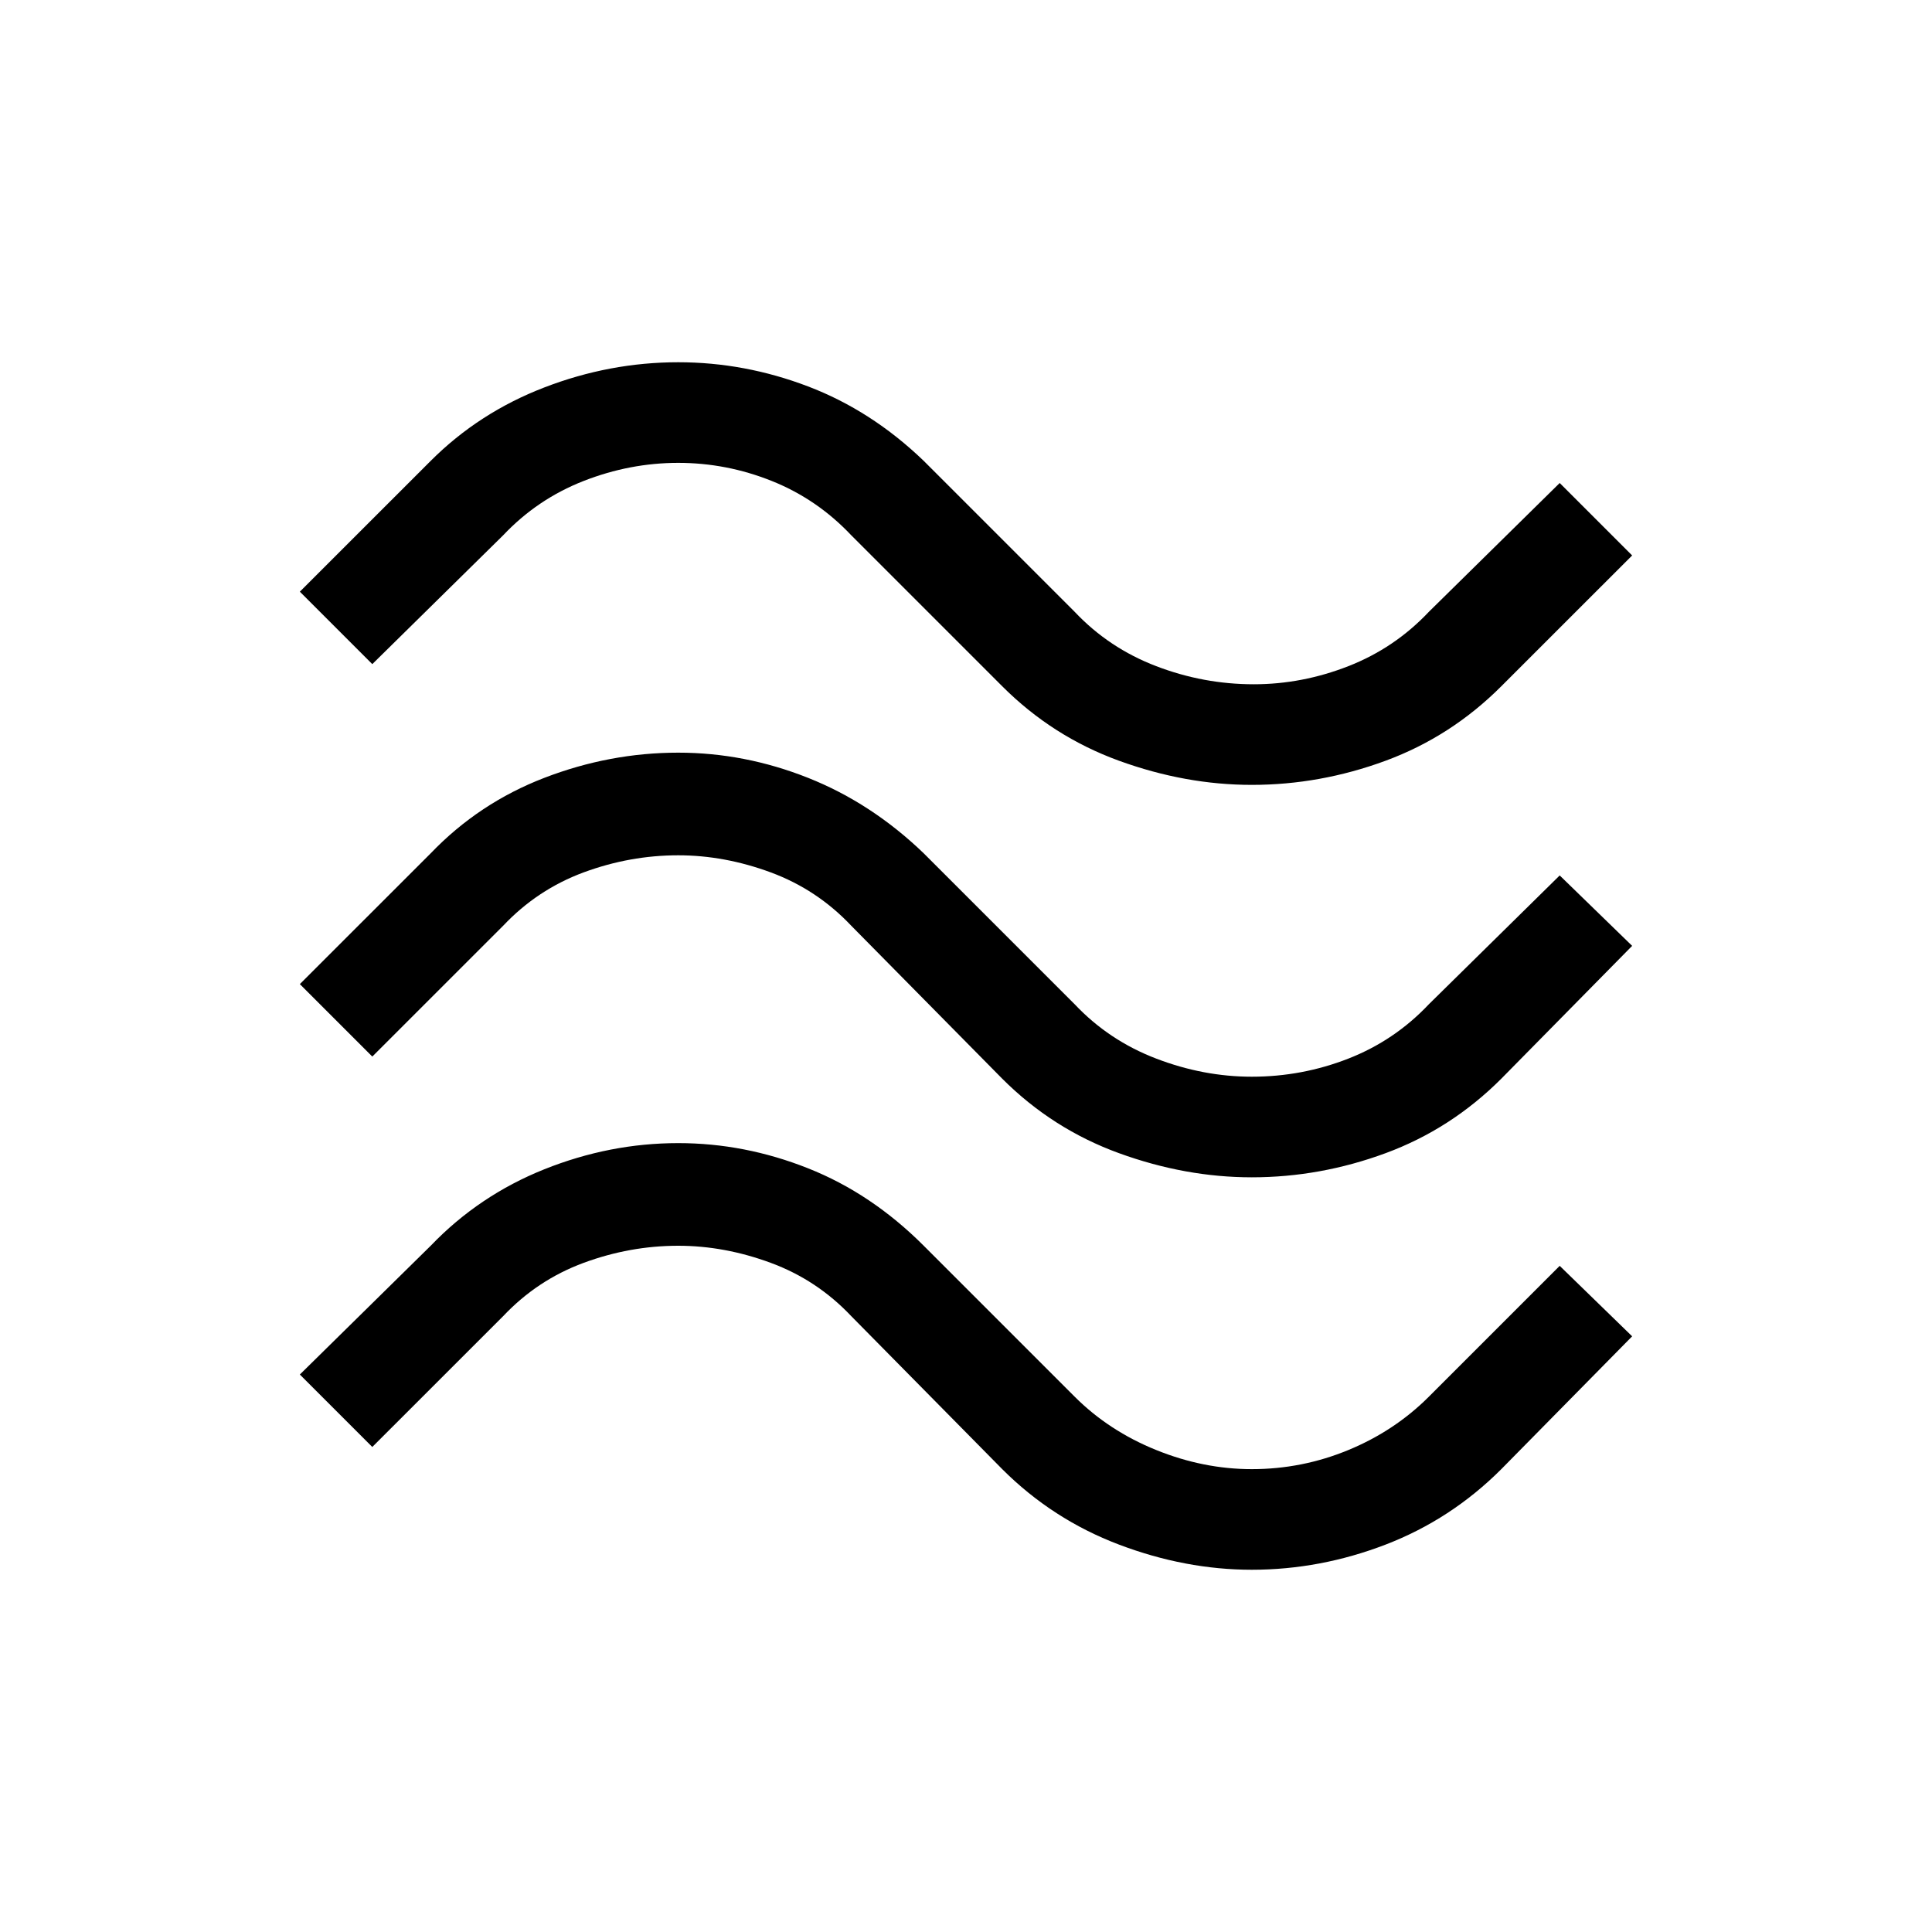 <svg xmlns="http://www.w3.org/2000/svg" viewBox="0 0 40 40"><path d="m7.708 13.75-1.5-1.5 2.709-2.708q1-1 2.354-1.521 1.354-.521 2.771-.521 1.375 0 2.687.5 1.313.5 2.396 1.542l3.125 3.125q.708.75 1.688 1.125.979.375 2.02.375 1 0 1.959-.375.958-.375 1.666-1.125L32.292 10l1.5 1.5-2.709 2.708q-1.041 1.042-2.395 1.542-1.355.5-2.771.5-1.375 0-2.75-.5t-2.417-1.542l-3.125-3.125q-.708-.75-1.646-1.125-.937-.375-1.937-.375t-1.959.375q-.958.375-1.666 1.125Zm0 8.125-1.5-1.5 2.709-2.708q1-1.042 2.354-1.563 1.354-.521 2.771-.521 1.375 0 2.687.521 1.313.521 2.396 1.563l3.125 3.125q.708.75 1.688 1.125.979.375 1.979.375 1.041 0 2-.375.958-.375 1.666-1.125l2.709-2.667 1.5 1.458-2.709 2.75q-1.041 1.042-2.395 1.542-1.355.5-2.771.5-1.375 0-2.75-.5t-2.417-1.542l-3.125-3.166q-.708-.75-1.667-1.105-.958-.354-1.916-.354-1 0-1.959.354-.958.355-1.666 1.105Zm0 8.083-1.5-1.5 2.709-2.666q1-1.042 2.354-1.584 1.354-.541 2.771-.541 1.375 0 2.687.521 1.313.52 2.396 1.604l3.125 3.125q.708.708 1.688 1.104.979.396 1.979.396 1.041 0 2-.396.958-.396 1.666-1.104l2.709-2.709 1.5 1.459-2.709 2.75q-1.041 1.041-2.395 1.562-1.355.521-2.771.521-1.375 0-2.75-.521t-2.417-1.562l-3.125-3.167q-.708-.75-1.667-1.104-.958-.354-1.916-.354-1 0-1.959.354-.958.354-1.666 1.104Z"/></svg>
